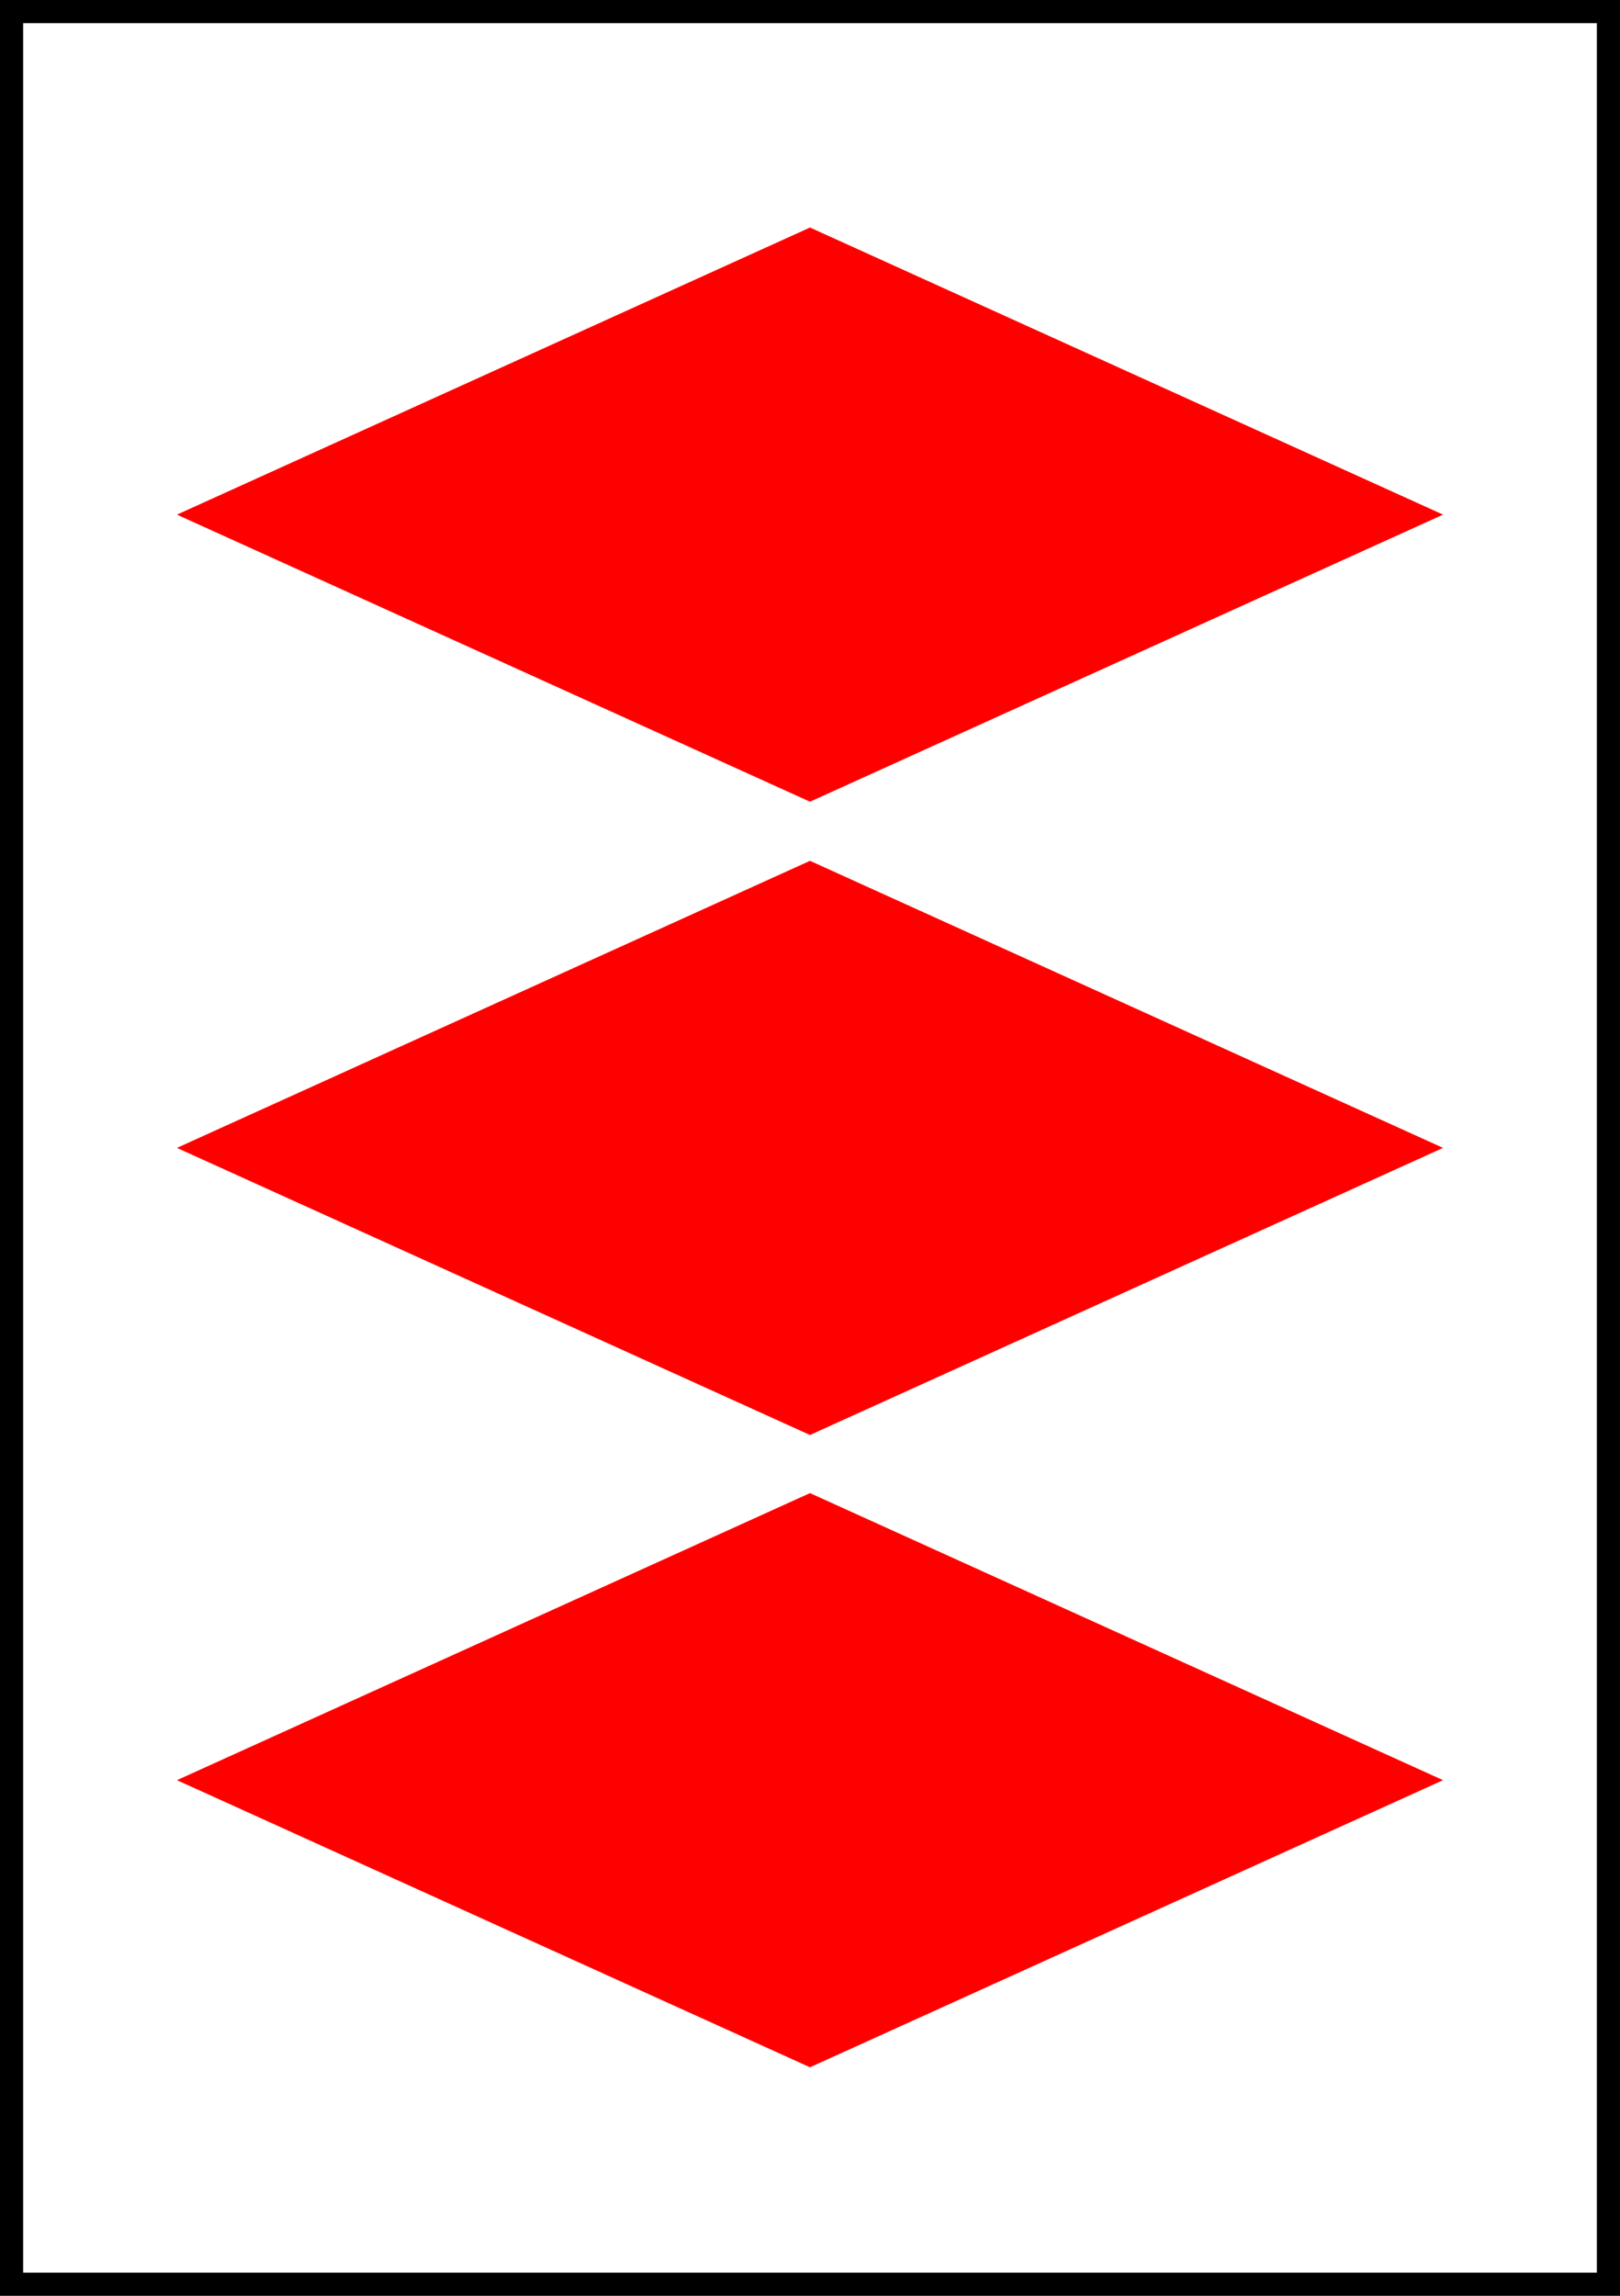 <?xml version="1.0" encoding="UTF-8" standalone="no"?>
<!DOCTYPE svg PUBLIC "-//W3C//DTD SVG 1.1//EN" "http://www.w3.org/Graphics/SVG/1.1/DTD/svg11.dtd">
<svg version="1.1" xmlns="http://www.w3.org/2000/svg" xmlns:xlink="http://www.w3.org/1999/xlink" preserveAspectRatio="xMidYMid meet" viewBox="0 0 420 595" width="420" height="595"><rect x="0" y="0" width="420" height="595" fill="#333333" stroke="none"/><defs><path d="M0 0L420 0L420 595L0 595L0 0Z" id="g17NevcDeE"></path><clipPath id="clipc2QO5891JQ"><use xlink:href="#g17NevcDeE" opacity="1"></use></clipPath><path d="M210 223.13L374.06 297.5L210 371.88" id="a2dMyJqDZ9"></path><clipPath id="clipb1kWZ3EbrG"><use xlink:href="#a2dMyJqDZ9" opacity="1"></use></clipPath><path d="M210 223.13L45.94 297.5L210 371.88" id="a19xEyylaL"></path><clipPath id="clipa5FHxkkEvS"><use xlink:href="#a19xEyylaL" opacity="1"></use></clipPath><path d="M210 370.71L210 223.71" id="e1ZNooIGpv"></path><path d="M210 387L374.06 461.37L210 535.75" id="j2QT1hwsST"></path><clipPath id="clipb3XPlhoQQn"><use xlink:href="#j2QT1hwsST" opacity="1"></use></clipPath><path d="M210 387L45.94 461.37L210 535.75" id="f7RzJrAX9"></path><clipPath id="clipc2u0Au3zdf"><use xlink:href="#f7RzJrAX9" opacity="1"></use></clipPath><path d="M210 534.59L210 387.58" id="d1xFiujF5i"></path><path d="M210 59L374.06 133.38L210 207.75" id="fDlJz7J63"></path><clipPath id="clipa5mRGGDUq"><use xlink:href="#fDlJz7J63" opacity="1"></use></clipPath><path d="M210 59L45.94 133.38L210 207.75" id="acTs7soAk"></path><clipPath id="clipeT6KjnImx"><use xlink:href="#acTs7soAk" opacity="1"></use></clipPath><path d="M210 206.59L210 59.58" id="a1FVAgbGmF"></path></defs><g><g><g><use xlink:href="#g17NevcDeE" opacity="1" fill="#ffffff" fill-opacity="1"></use><g clip-path="url(#clipc2QO5891JQ)"><use xlink:href="#g17NevcDeE" opacity="1" fill-opacity="0" stroke="#000000" stroke-width="12" stroke-opacity="1"></use></g></g><g><g><g><use xlink:href="#a2dMyJqDZ9" opacity="1" fill="#ff0000" fill-opacity="1"></use><g clip-path="url(#clipb1kWZ3EbrG)"><use xlink:href="#a2dMyJqDZ9" opacity="1" fill-opacity="0" stroke="#ff0000" stroke-width="12" stroke-opacity="1"></use></g></g><g><use xlink:href="#a19xEyylaL" opacity="1" fill="#ff0000" fill-opacity="1"></use><g clip-path="url(#clipa5FHxkkEvS)"><use xlink:href="#a19xEyylaL" opacity="1" fill-opacity="0" stroke="#ff0000" stroke-width="12" stroke-opacity="1"></use></g></g></g><g><g><use xlink:href="#e1ZNooIGpv" opacity="1" fill-opacity="0" stroke="#ff0000" stroke-width="2" stroke-opacity="1"></use></g></g></g><g><g><g><use xlink:href="#j2QT1hwsST" opacity="1" fill="#ff0000" fill-opacity="1"></use><g clip-path="url(#clipb3XPlhoQQn)"><use xlink:href="#j2QT1hwsST" opacity="1" fill-opacity="0" stroke="#ff0000" stroke-width="12" stroke-opacity="1"></use></g></g><g><use xlink:href="#f7RzJrAX9" opacity="1" fill="#ff0000" fill-opacity="1"></use><g clip-path="url(#clipc2u0Au3zdf)"><use xlink:href="#f7RzJrAX9" opacity="1" fill-opacity="0" stroke="#ff0000" stroke-width="12" stroke-opacity="1"></use></g></g></g><g><g><use xlink:href="#d1xFiujF5i" opacity="1" fill-opacity="0" stroke="#ff0000" stroke-width="2" stroke-opacity="1"></use></g></g></g><g><g><g><use xlink:href="#fDlJz7J63" opacity="1" fill="#ff0000" fill-opacity="1"></use><g clip-path="url(#clipa5mRGGDUq)"><use xlink:href="#fDlJz7J63" opacity="1" fill-opacity="0" stroke="#ff0000" stroke-width="12" stroke-opacity="1"></use></g></g><g><use xlink:href="#acTs7soAk" opacity="1" fill="#ff0000" fill-opacity="1"></use><g clip-path="url(#clipeT6KjnImx)"><use xlink:href="#acTs7soAk" opacity="1" fill-opacity="0" stroke="#ff0000" stroke-width="12" stroke-opacity="1"></use></g></g></g><g><g><use xlink:href="#a1FVAgbGmF" opacity="1" fill-opacity="0" stroke="#ff0000" stroke-width="2" stroke-opacity="1"></use></g></g></g></g></g></svg>